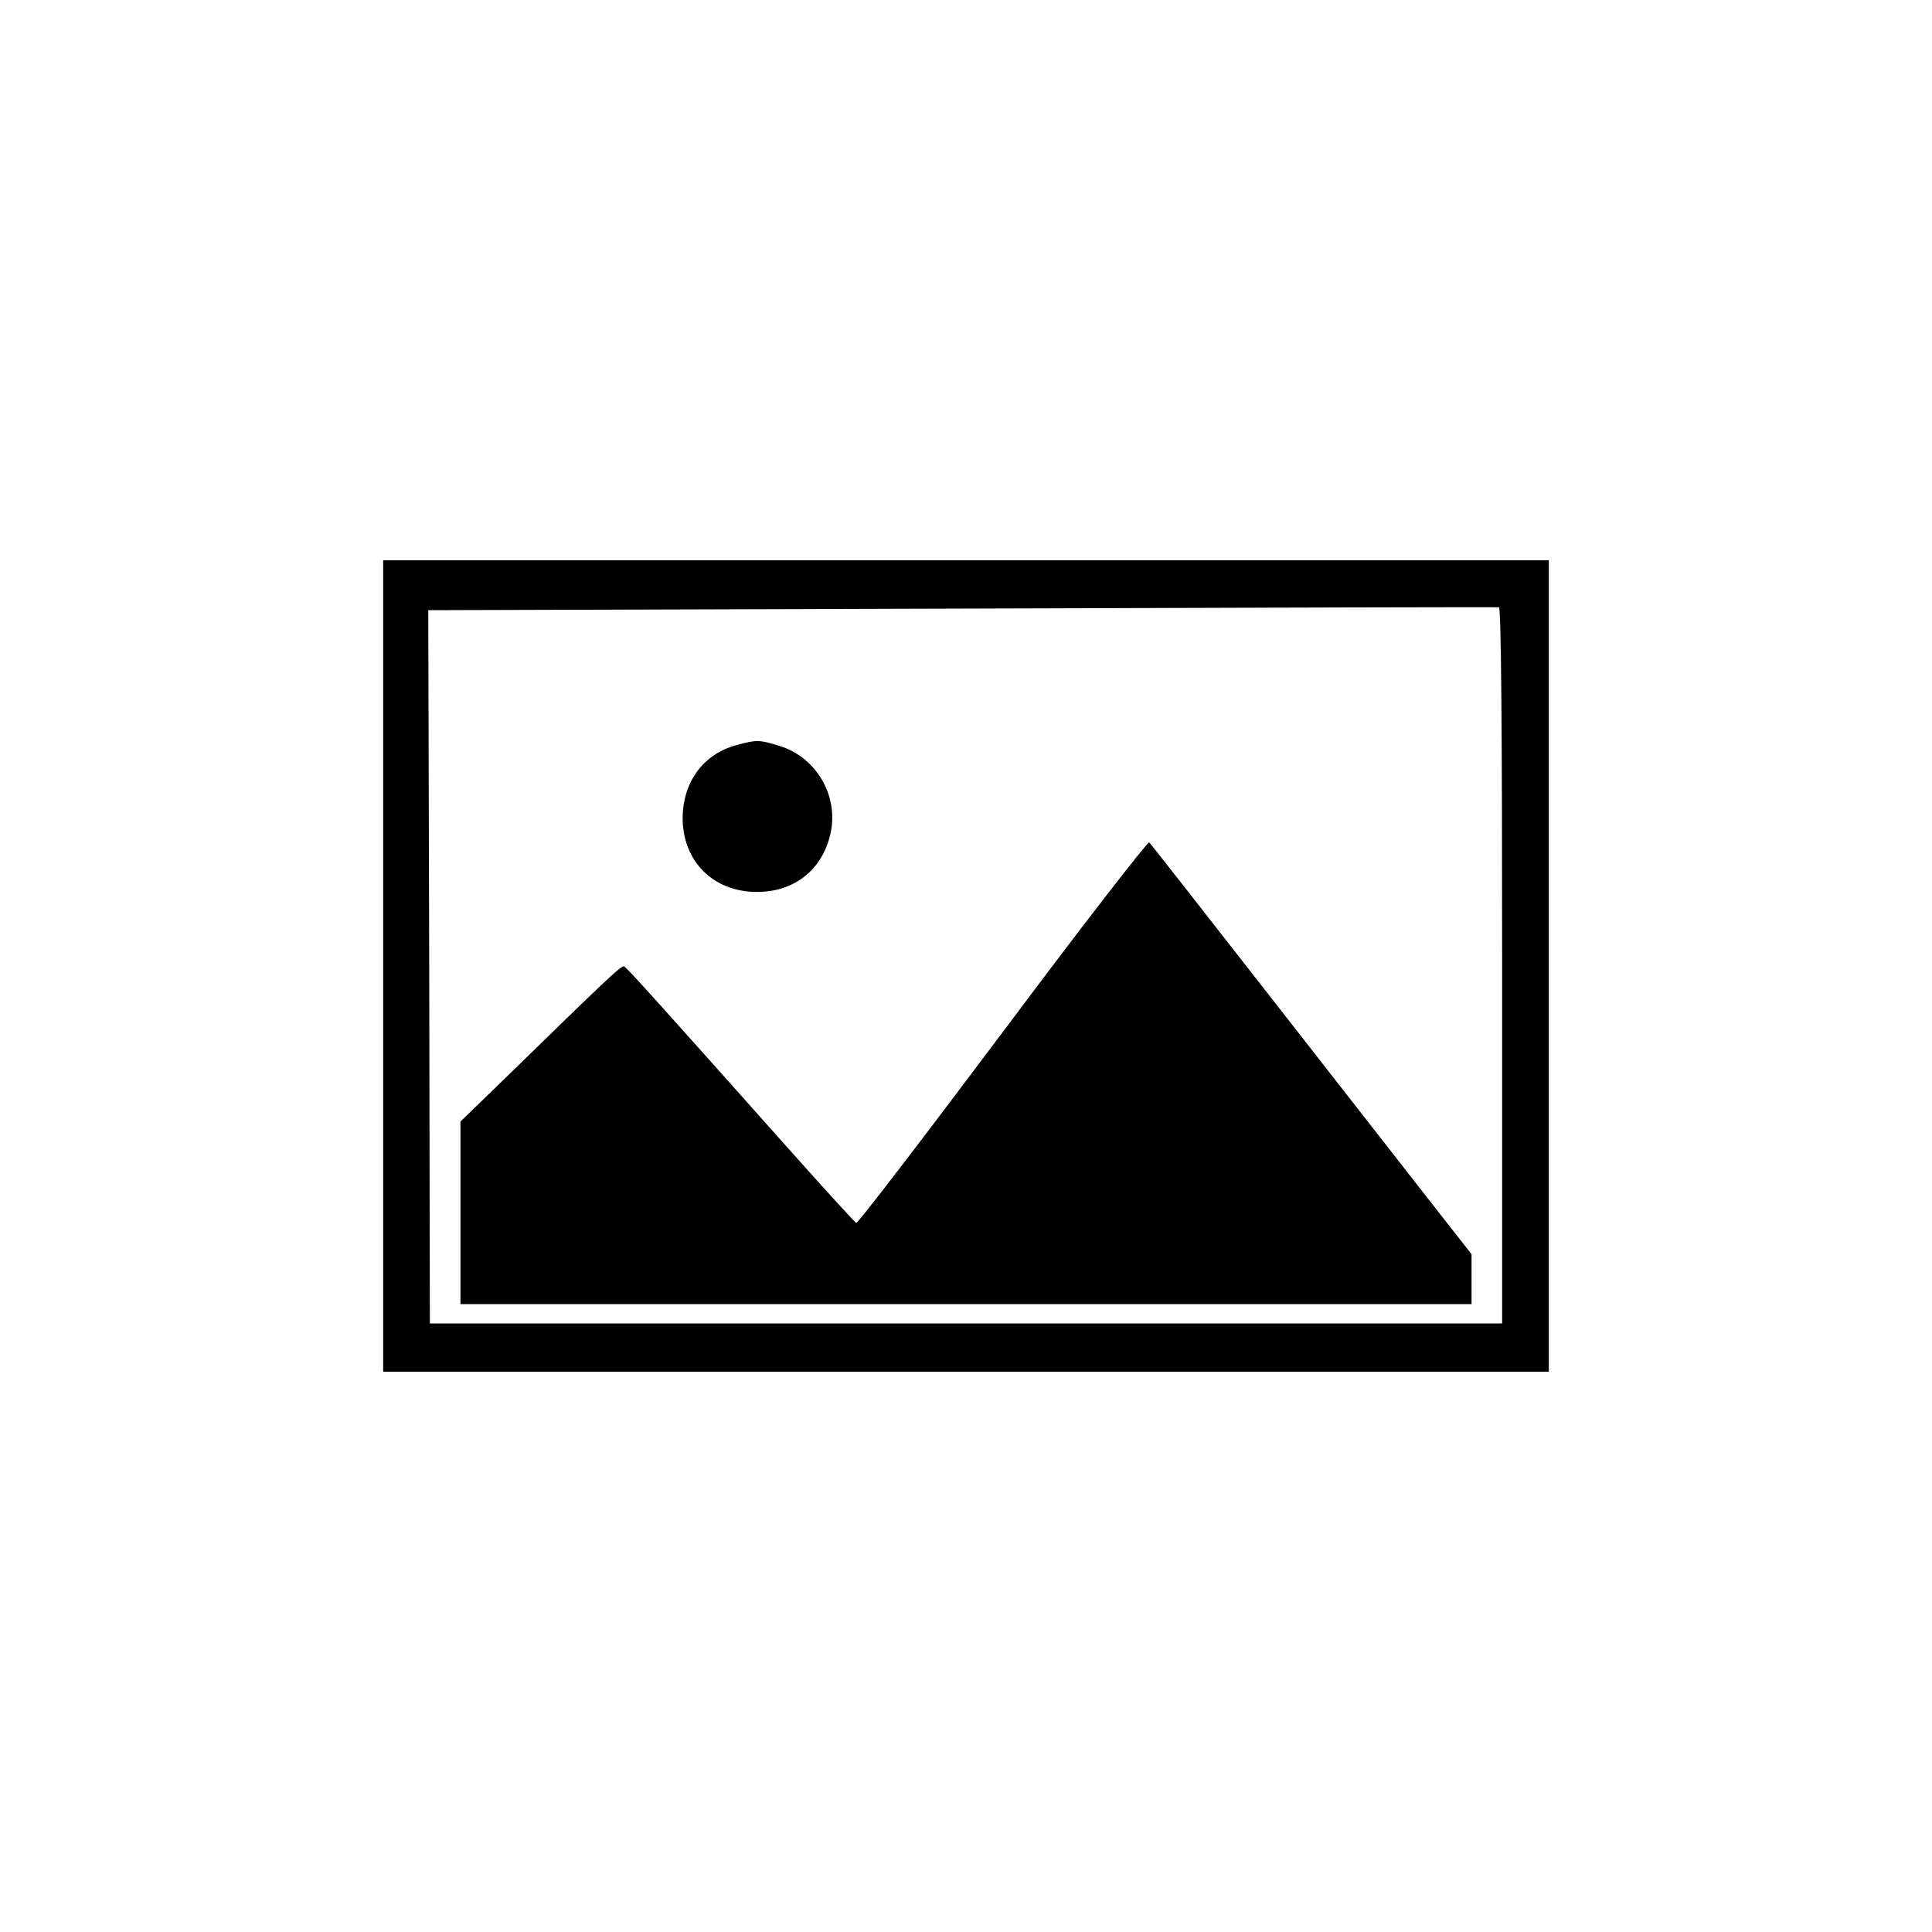 <?xml version="1.0" standalone="no"?>
<!DOCTYPE svg PUBLIC "-//W3C//DTD SVG 20010904//EN"
 "http://www.w3.org/TR/2001/REC-SVG-20010904/DTD/svg10.dtd">
<svg version="1.0" xmlns="http://www.w3.org/2000/svg"
 width="600pt" height="600pt" viewBox="0 0 600 600"
 preserveAspectRatio="xMidYMid meet">

<g transform="translate(0,600) scale(0.1,-0.1)"
fill="#000000" stroke="none">
<path d="M1190 3000 l0 -1260 1810 0 1810 0 0 1260 0 1260 -1810 0 -1810 0 0
-1260z m3475 2 l0 -1112 -1665 0 -1665 0 -2 1107 -3 1108 1658 5 c911 3 1662
5 1667 4 7 0 10 -378 10 -1112z"/>
<path d="M2287 3686 c-103 -28 -166 -114 -167 -226 0 -135 95 -230 231 -230
118 0 205 71 229 185 24 117 -47 235 -161 269 -62 19 -69 19 -132 2z"/>
<path d="M3115 2796 c-246 -328 -451 -596 -456 -594 -4 2 -90 96 -191 209
-416 467 -521 584 -530 588 -9 3 -53 -39 -380 -358 l-128 -124 0 -284 0 -283
1570 0 1570 0 0 78 0 77 -102 130 c-56 72 -279 357 -496 635 -217 278 -398
509 -403 514 -4 4 -209 -260 -454 -588z"/>
</g>
</svg>
